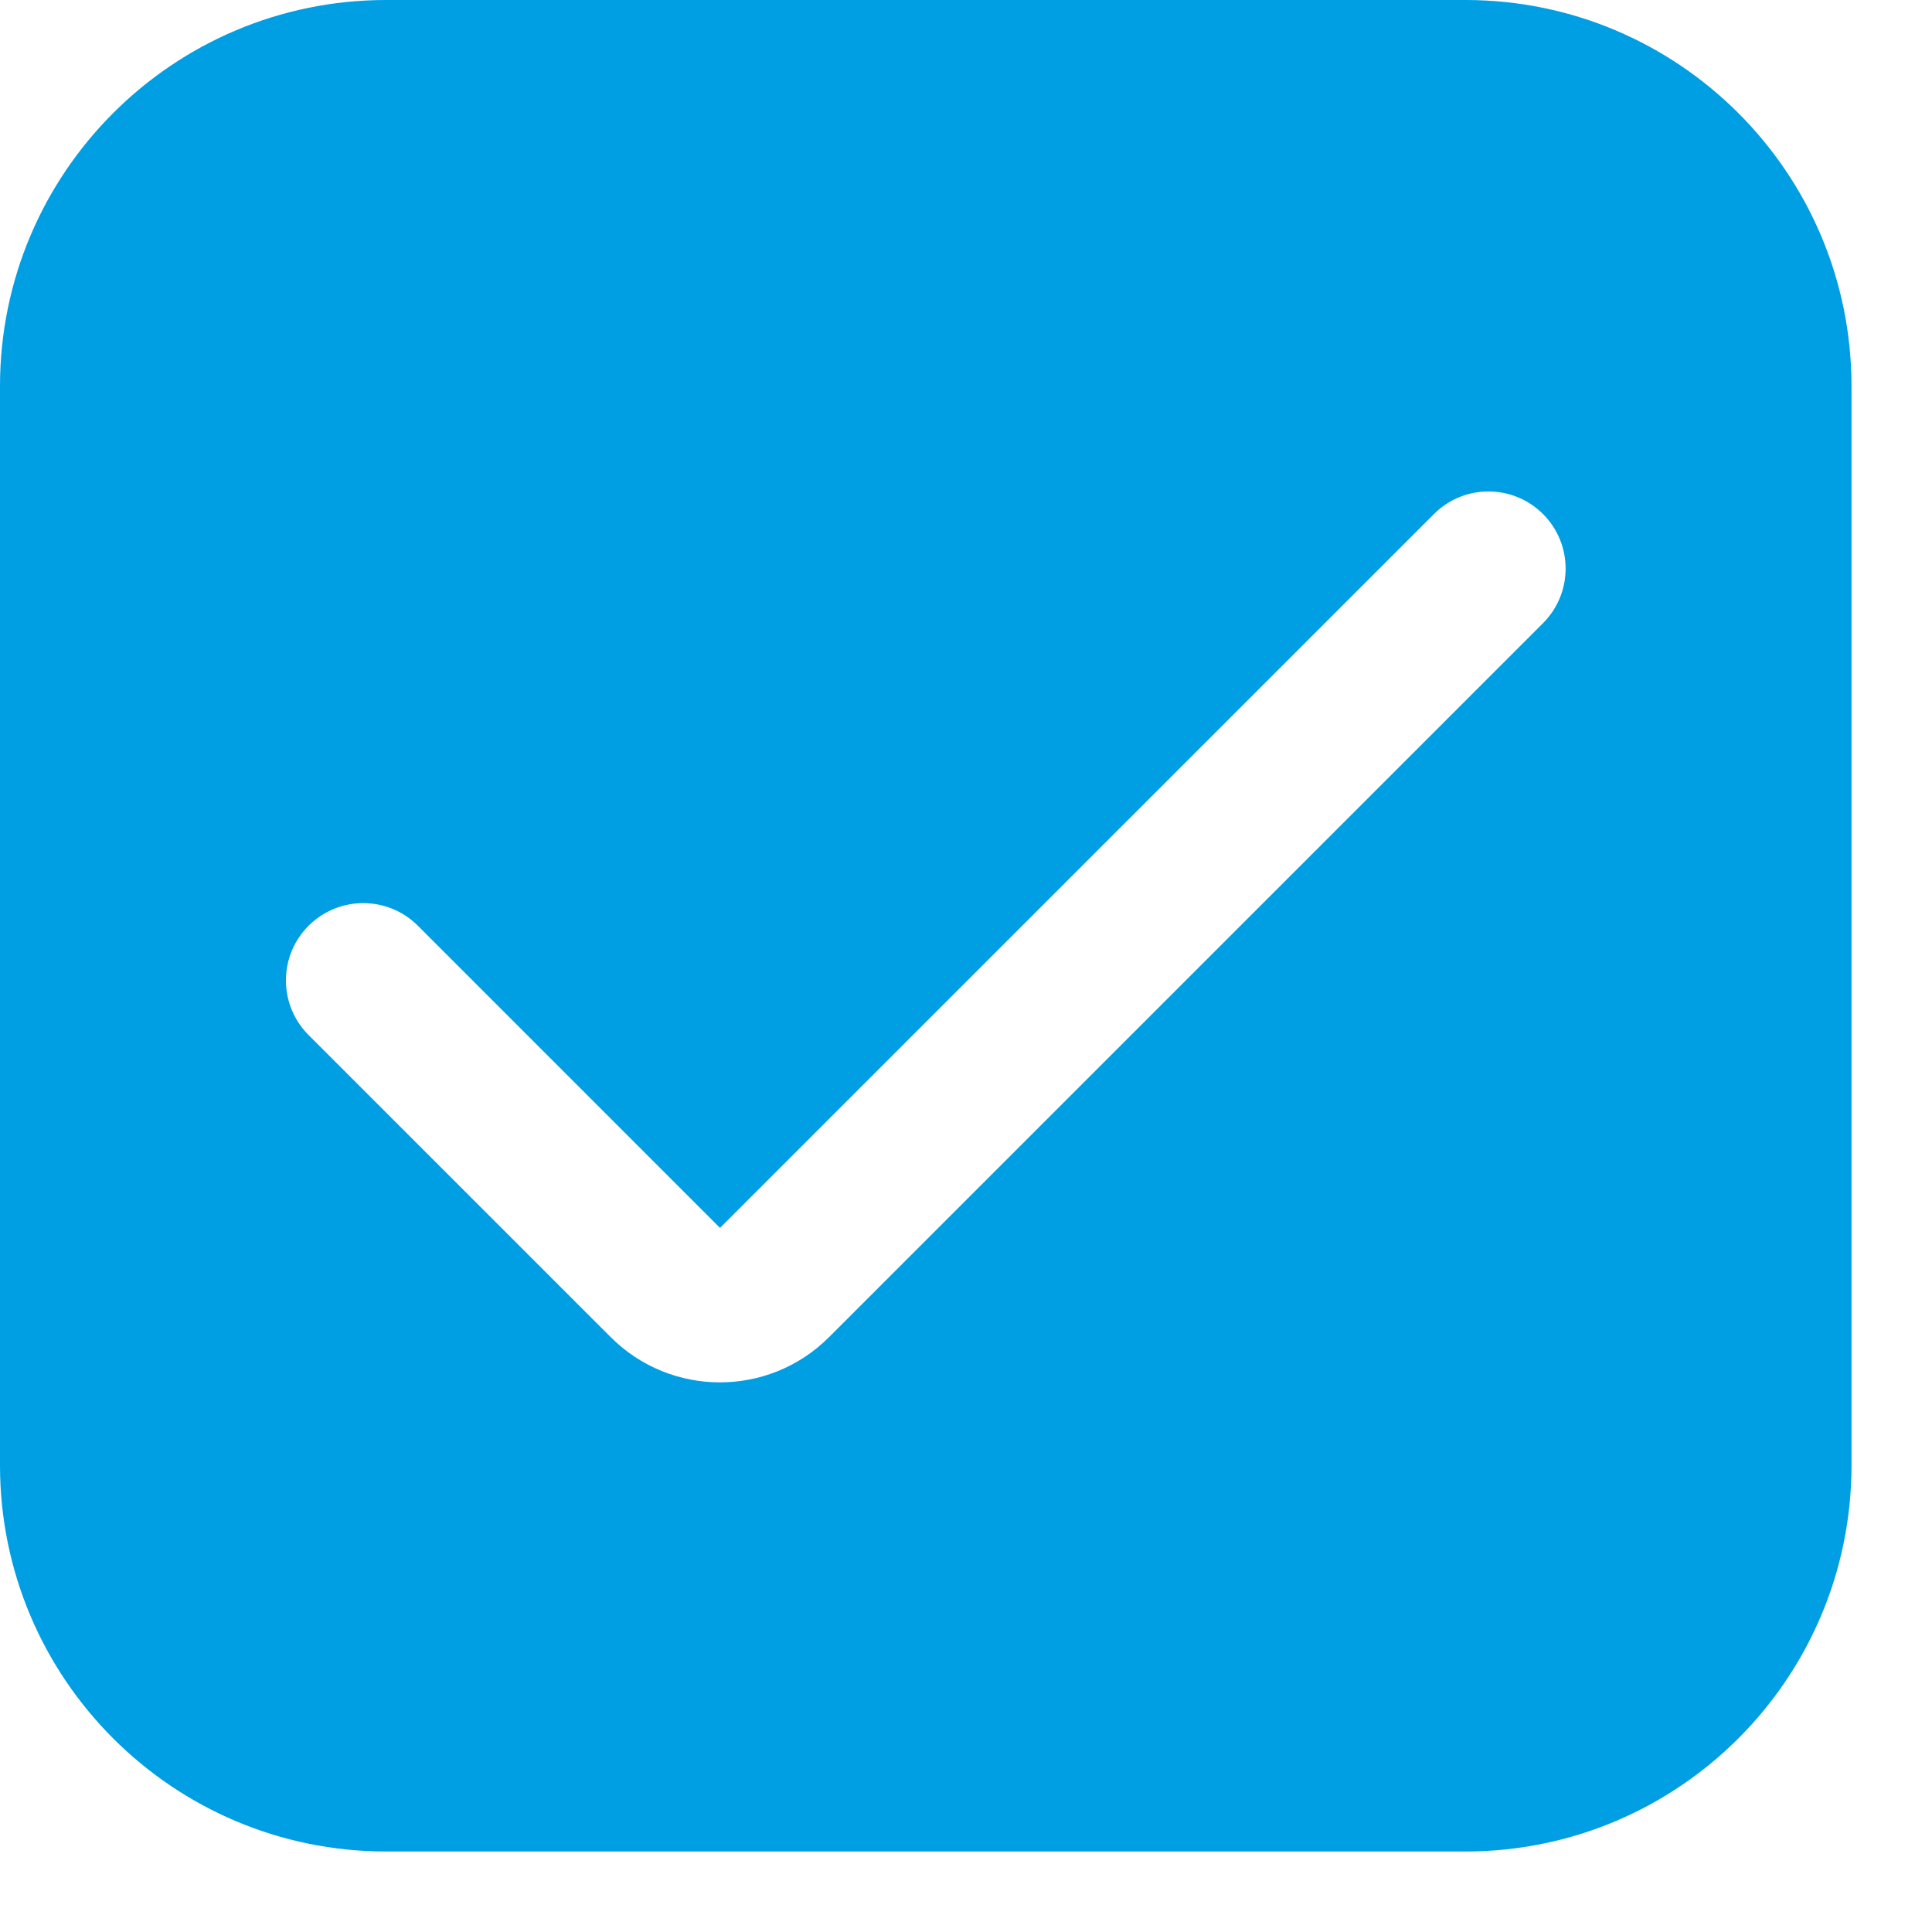 <svg width="42" height="42" viewBox="0 0 42 42" fill="none" xmlns="http://www.w3.org/2000/svg" xmlns:xlink="http://www.w3.org/1999/xlink">
<path d="M31.865,0L8.385,0C3.757,0.006 0.006,3.757 0,8.385L0,31.865C0.006,36.493 3.757,40.244 8.385,40.25L31.865,40.25C36.493,40.244 40.244,36.493 40.25,31.865L40.25,8.385C40.244,3.757 36.493,0.006 31.865,0ZM33.542,13.549L18.022,29.069C16.712,30.379 14.589,30.379 13.278,29.07C13.278,29.07 13.278,29.069 13.277,29.069L6.708,22.501C6.052,21.845 6.052,20.781 6.708,20.125C7.365,19.469 8.429,19.469 9.085,20.125L15.652,26.693L31.174,11.173C31.83,10.519 32.892,10.521 33.546,11.177C34.2,11.833 34.198,12.895 33.542,13.549Z" fill="#009EE2"/>
</svg>
